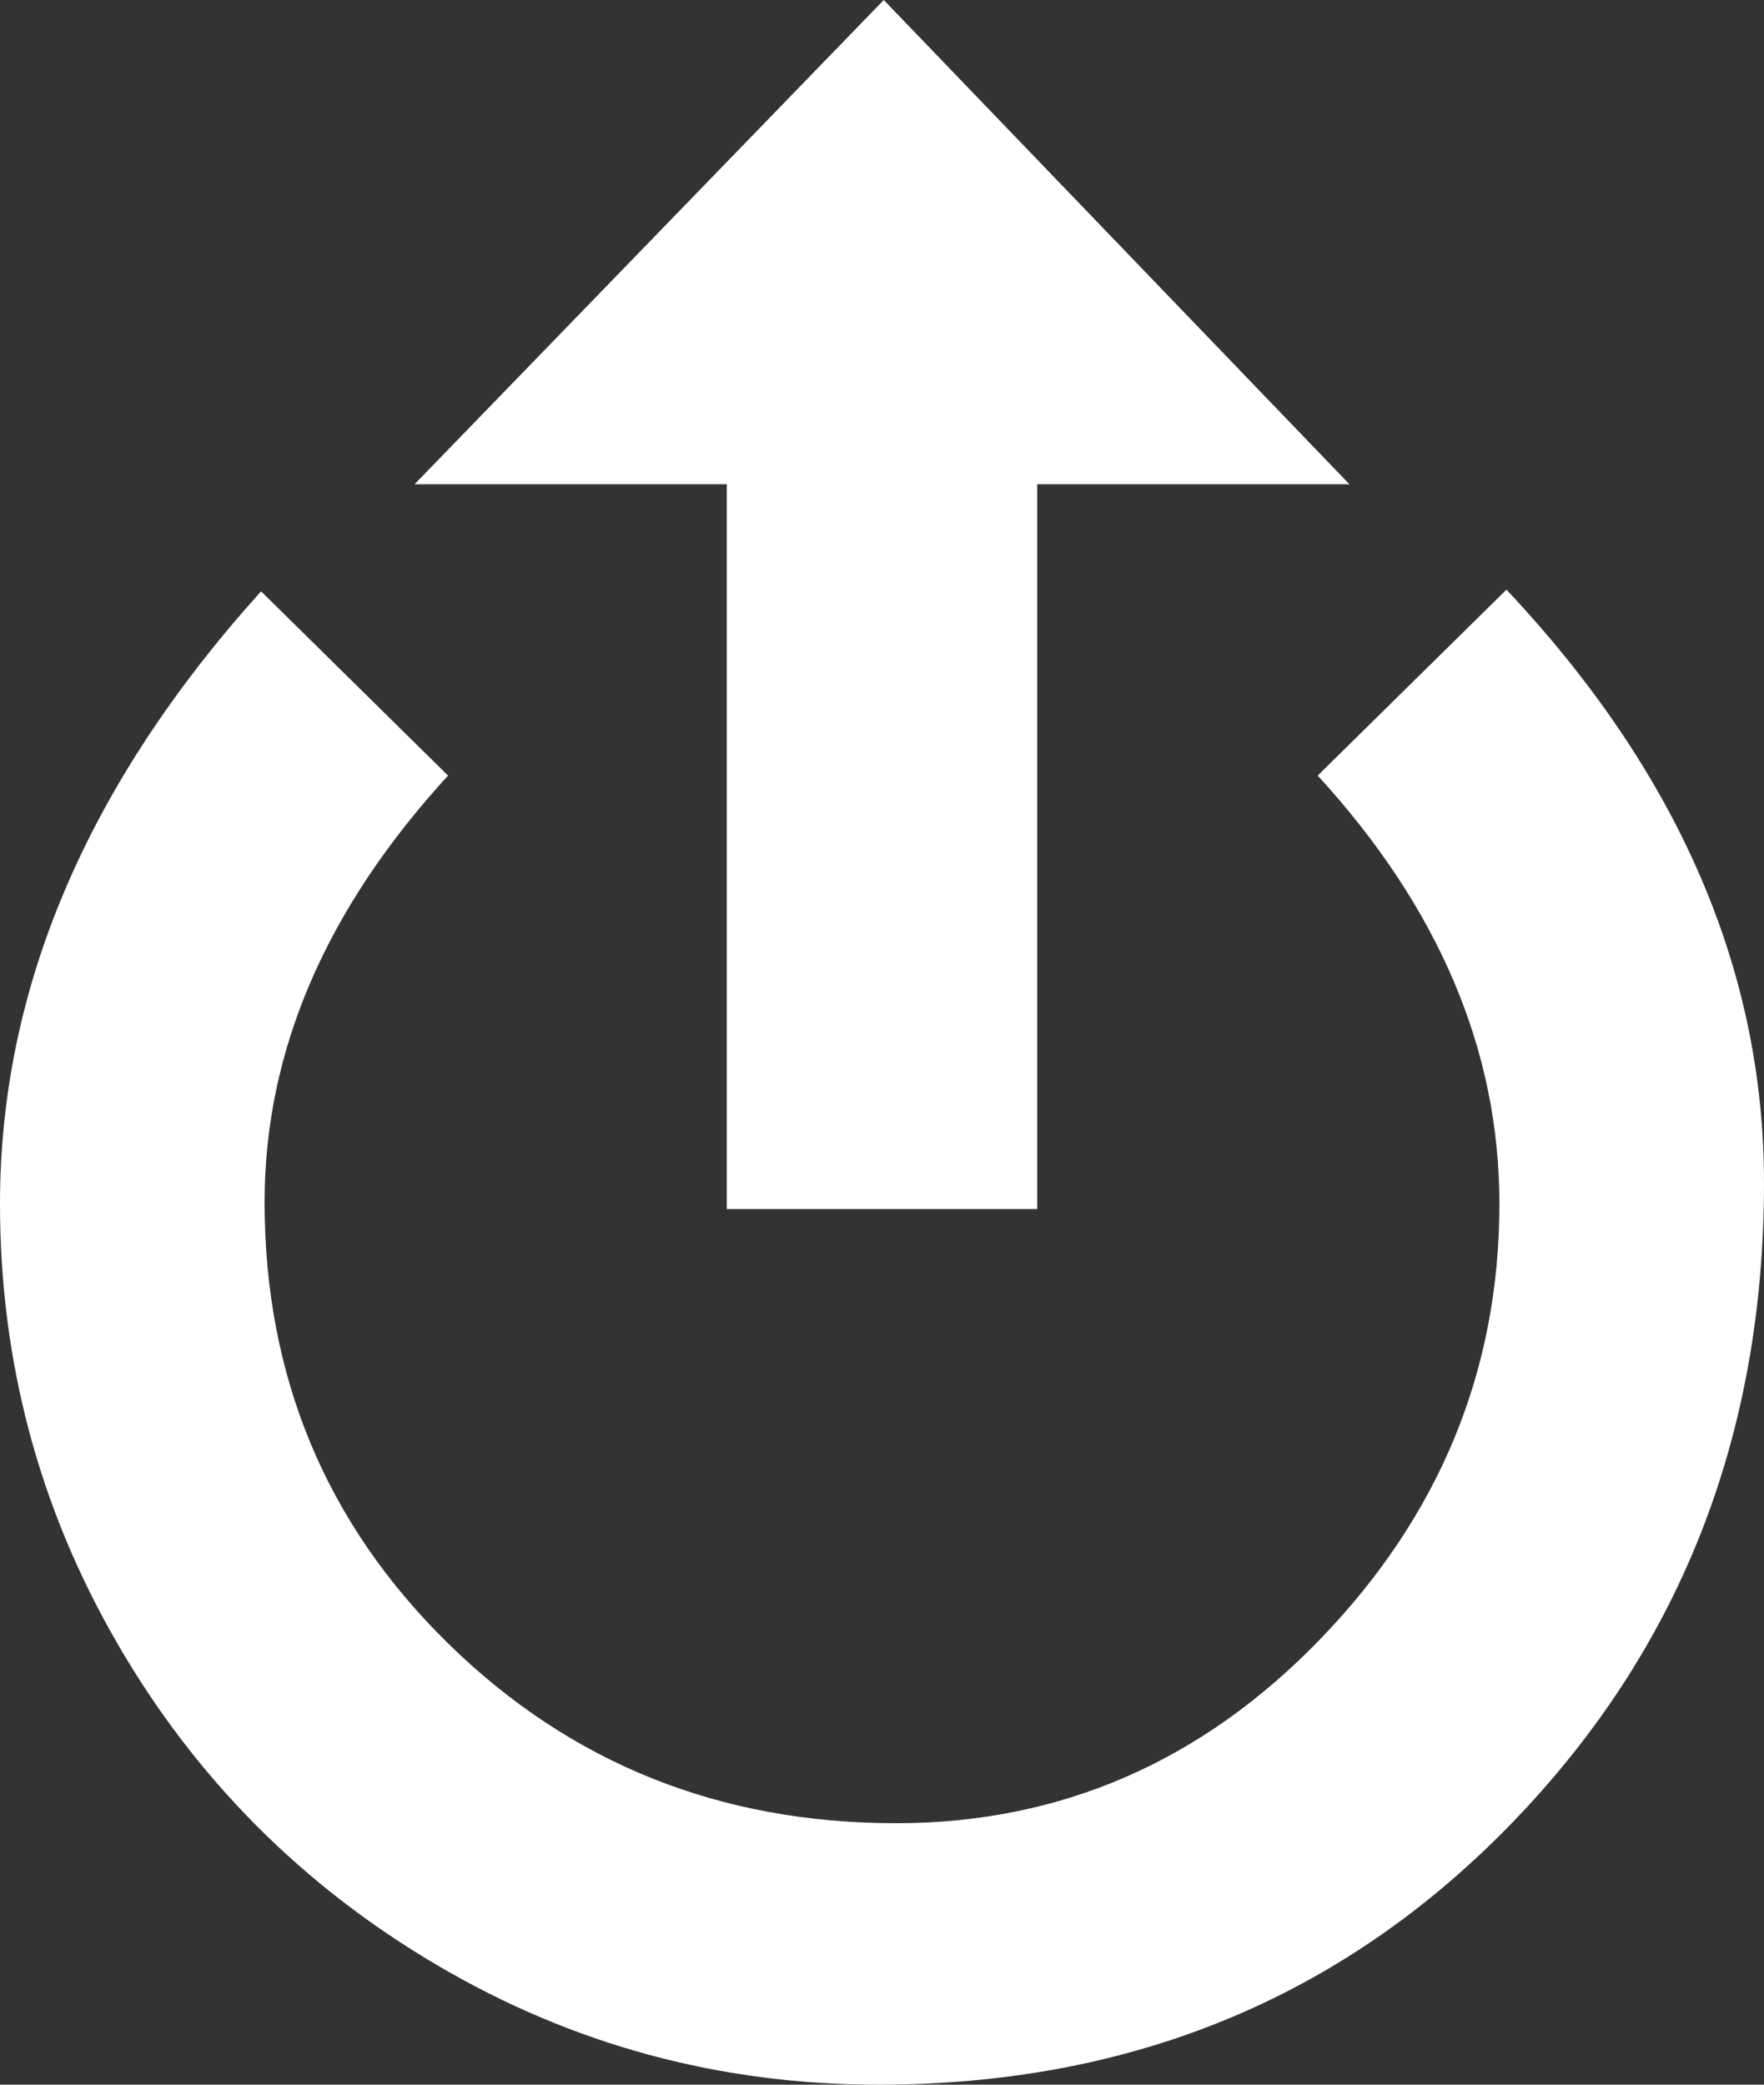 <svg width="22" height="26" viewBox="0 0 22 26" fill="none" xmlns="http://www.w3.org/2000/svg">
<rect x="0" y="0" width="22" height="26" fill="#333333" stroke="none"/>
<path d="M5.17 6.04L11.022 1.42556e-06L16.83 6.04L12.936 6.04L12.936 15.079L9.064 15.079L9.064 6.04L5.17 6.04ZM16.434 9.673L18.788 7.354C20.929 9.63 22 12.095 22 14.751C22 17.917 20.948 20.583 18.843 22.75C16.738 24.917 14.109 26 10.956 26C8.976 26 7.143 25.504 5.456 24.512C3.769 23.52 2.438 22.181 1.463 20.496C0.488 18.811 -3.94138e-07 16.983 -4.80236e-07 15.014C-5.97585e-07 12.329 1.085 9.783 3.256 7.375L5.588 9.673C4.063 11.337 3.3 13.109 3.3 14.992C3.3 17.166 4.063 19 5.588 20.496C7.113 21.991 8.976 22.739 11.176 22.739C13.229 22.739 14.997 21.969 16.478 20.43C17.959 18.891 18.7 17.085 18.7 15.014C18.7 13.102 17.945 11.322 16.434 9.673Z" fill="white"/>
</svg>
